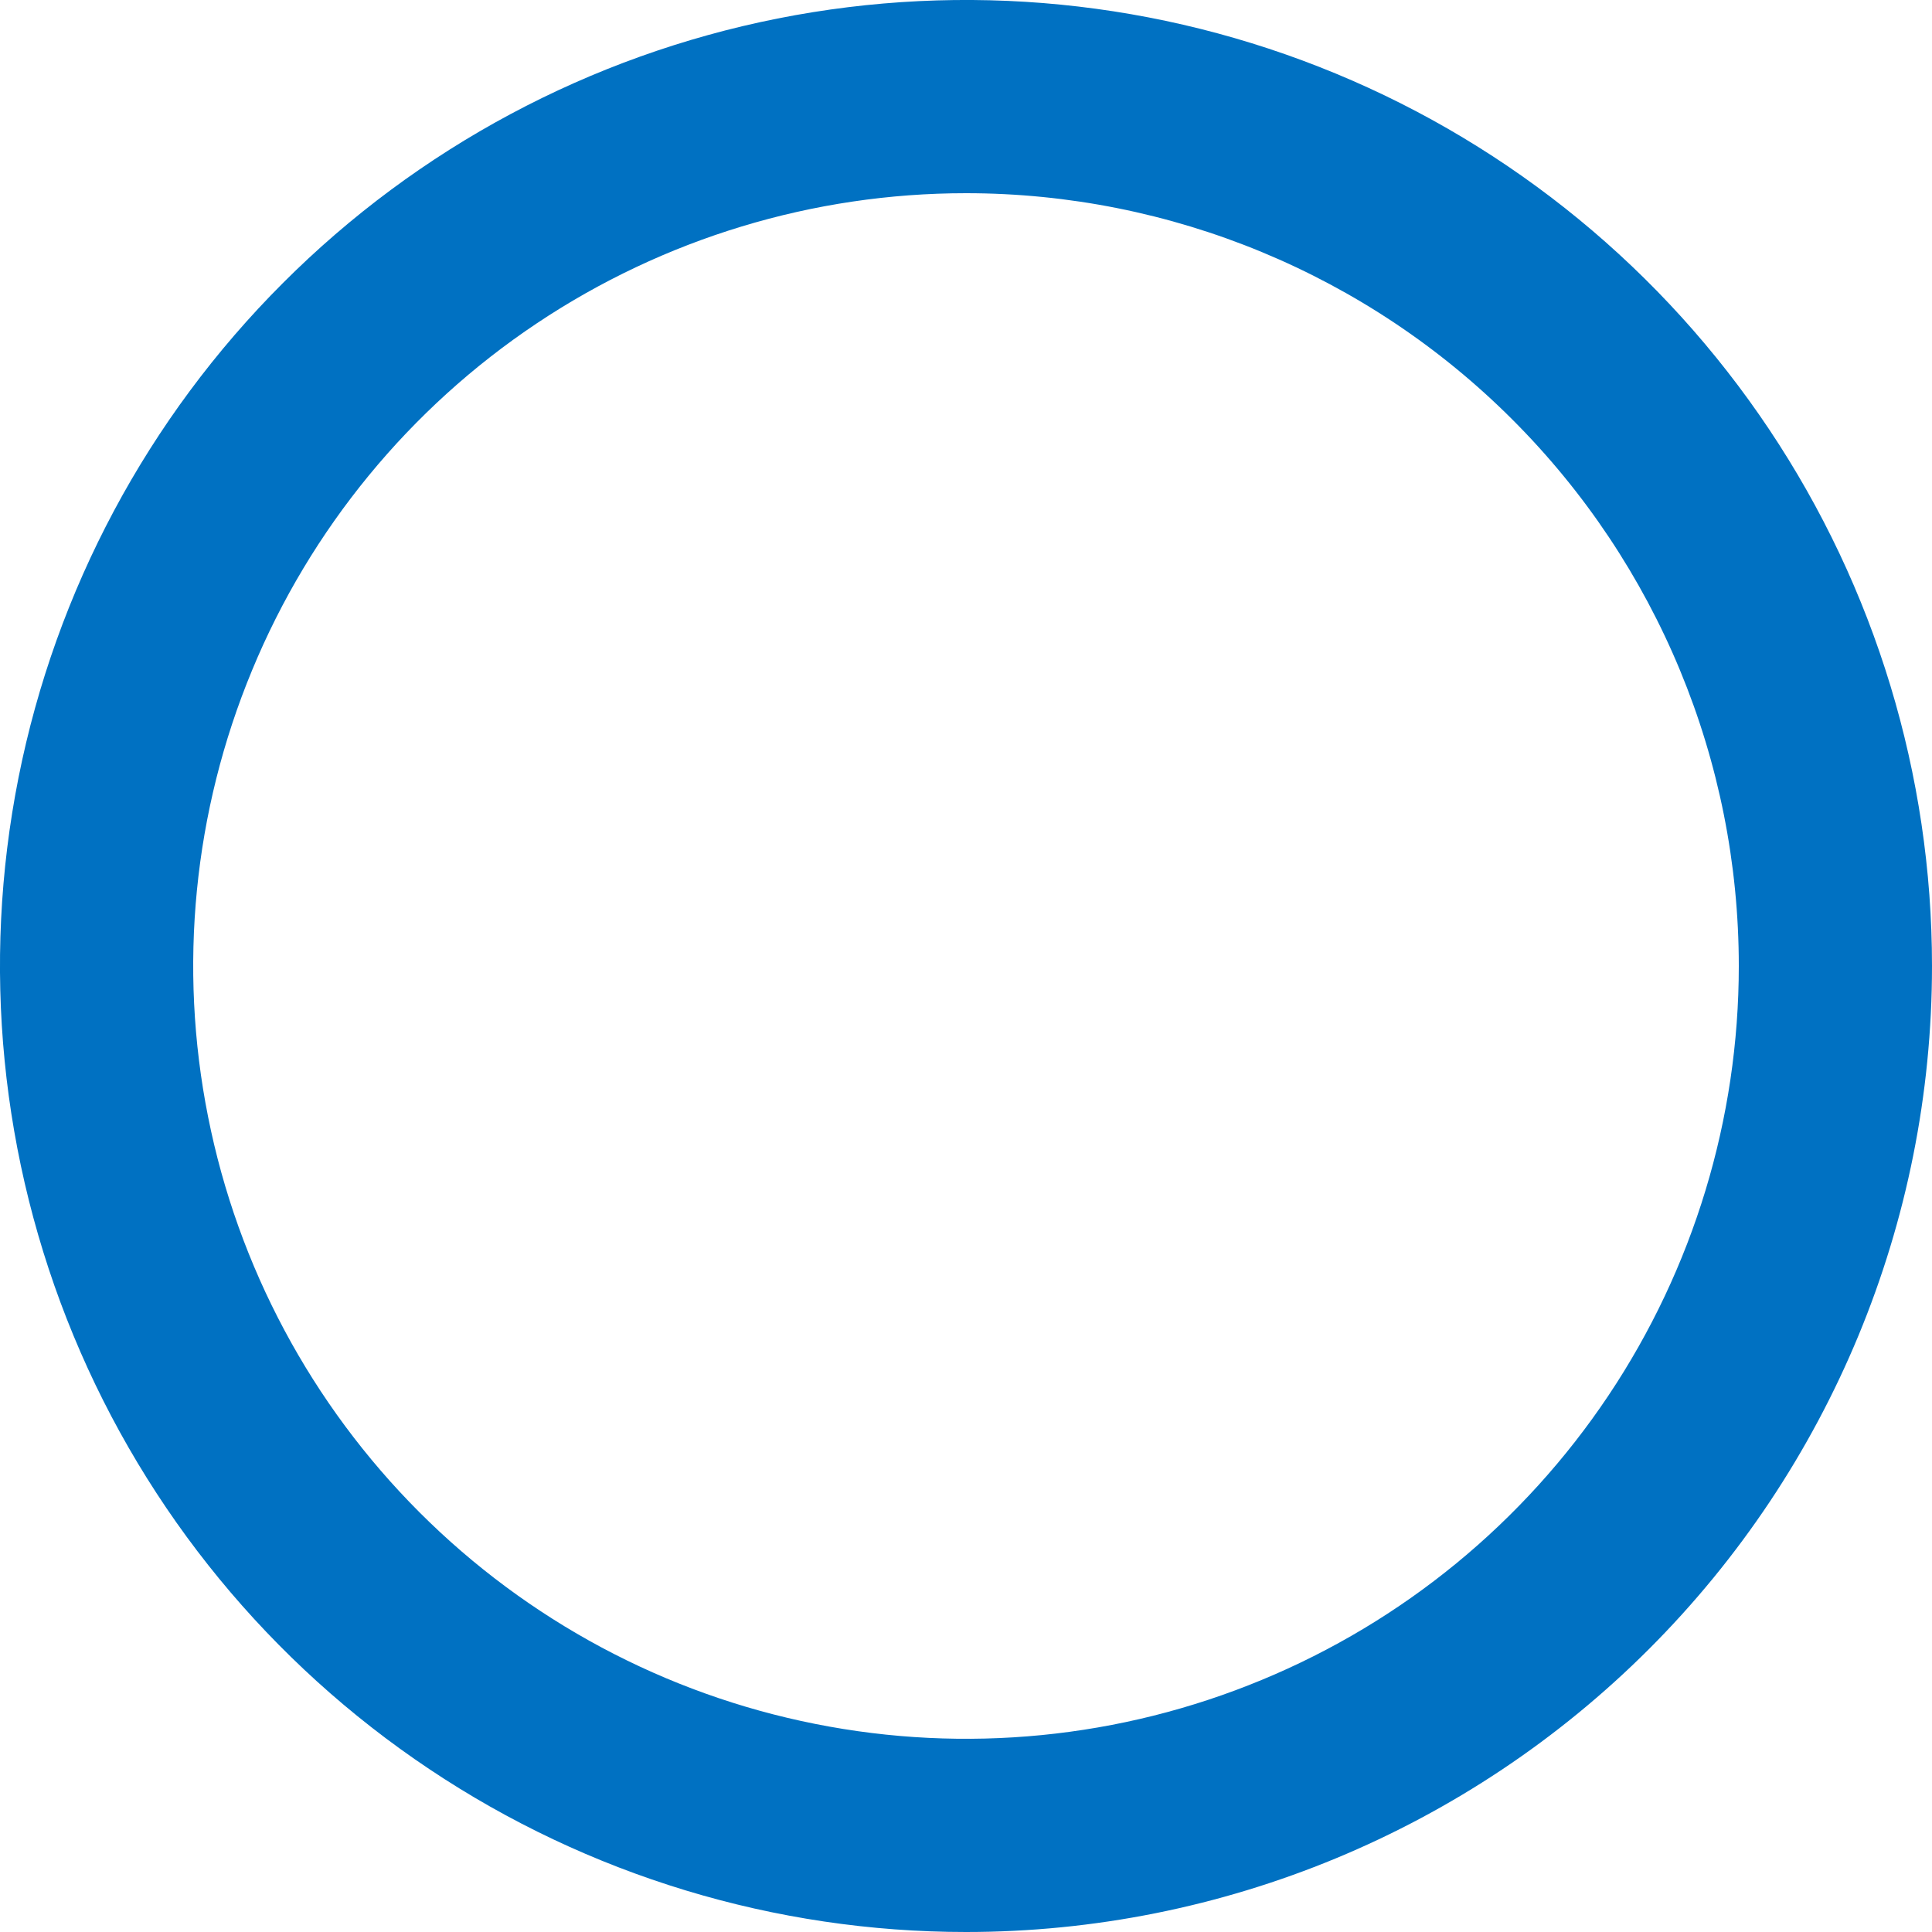 <svg width="17" height="17" viewBox="0 0 17 17" fill="none" xmlns="http://www.w3.org/2000/svg">
<path d="M8.5 17C6.819 17 5.175 16.501 3.778 15.567C2.38 14.633 1.29 13.306 0.647 11.753C0.004 10.2 -0.165 8.491 0.163 6.842C0.491 5.193 1.301 3.678 2.49 2.49C3.678 1.301 5.193 0.491 6.842 0.163C8.491 -0.165 10.2 0.004 11.753 0.647C13.306 1.29 14.633 2.38 15.567 3.778C16.501 5.175 17 6.819 17 8.5C17 10.754 16.104 12.916 14.51 14.51C12.916 16.104 10.754 17 8.5 17ZM8.5 1.7C7.155 1.7 5.84 2.099 4.722 2.846C3.604 3.593 2.732 4.655 2.218 5.898C1.703 7.14 1.568 8.508 1.831 9.827C2.093 11.146 2.741 12.357 3.692 13.308C4.643 14.259 5.854 14.907 7.173 15.169C8.492 15.432 9.86 15.297 11.102 14.782C12.345 14.268 13.407 13.396 14.154 12.278C14.901 11.16 15.3 9.845 15.3 8.5C15.3 6.696 14.584 4.967 13.308 3.692C12.033 2.416 10.303 1.7 8.5 1.7Z" fill="#0071C2"/>
</svg>
